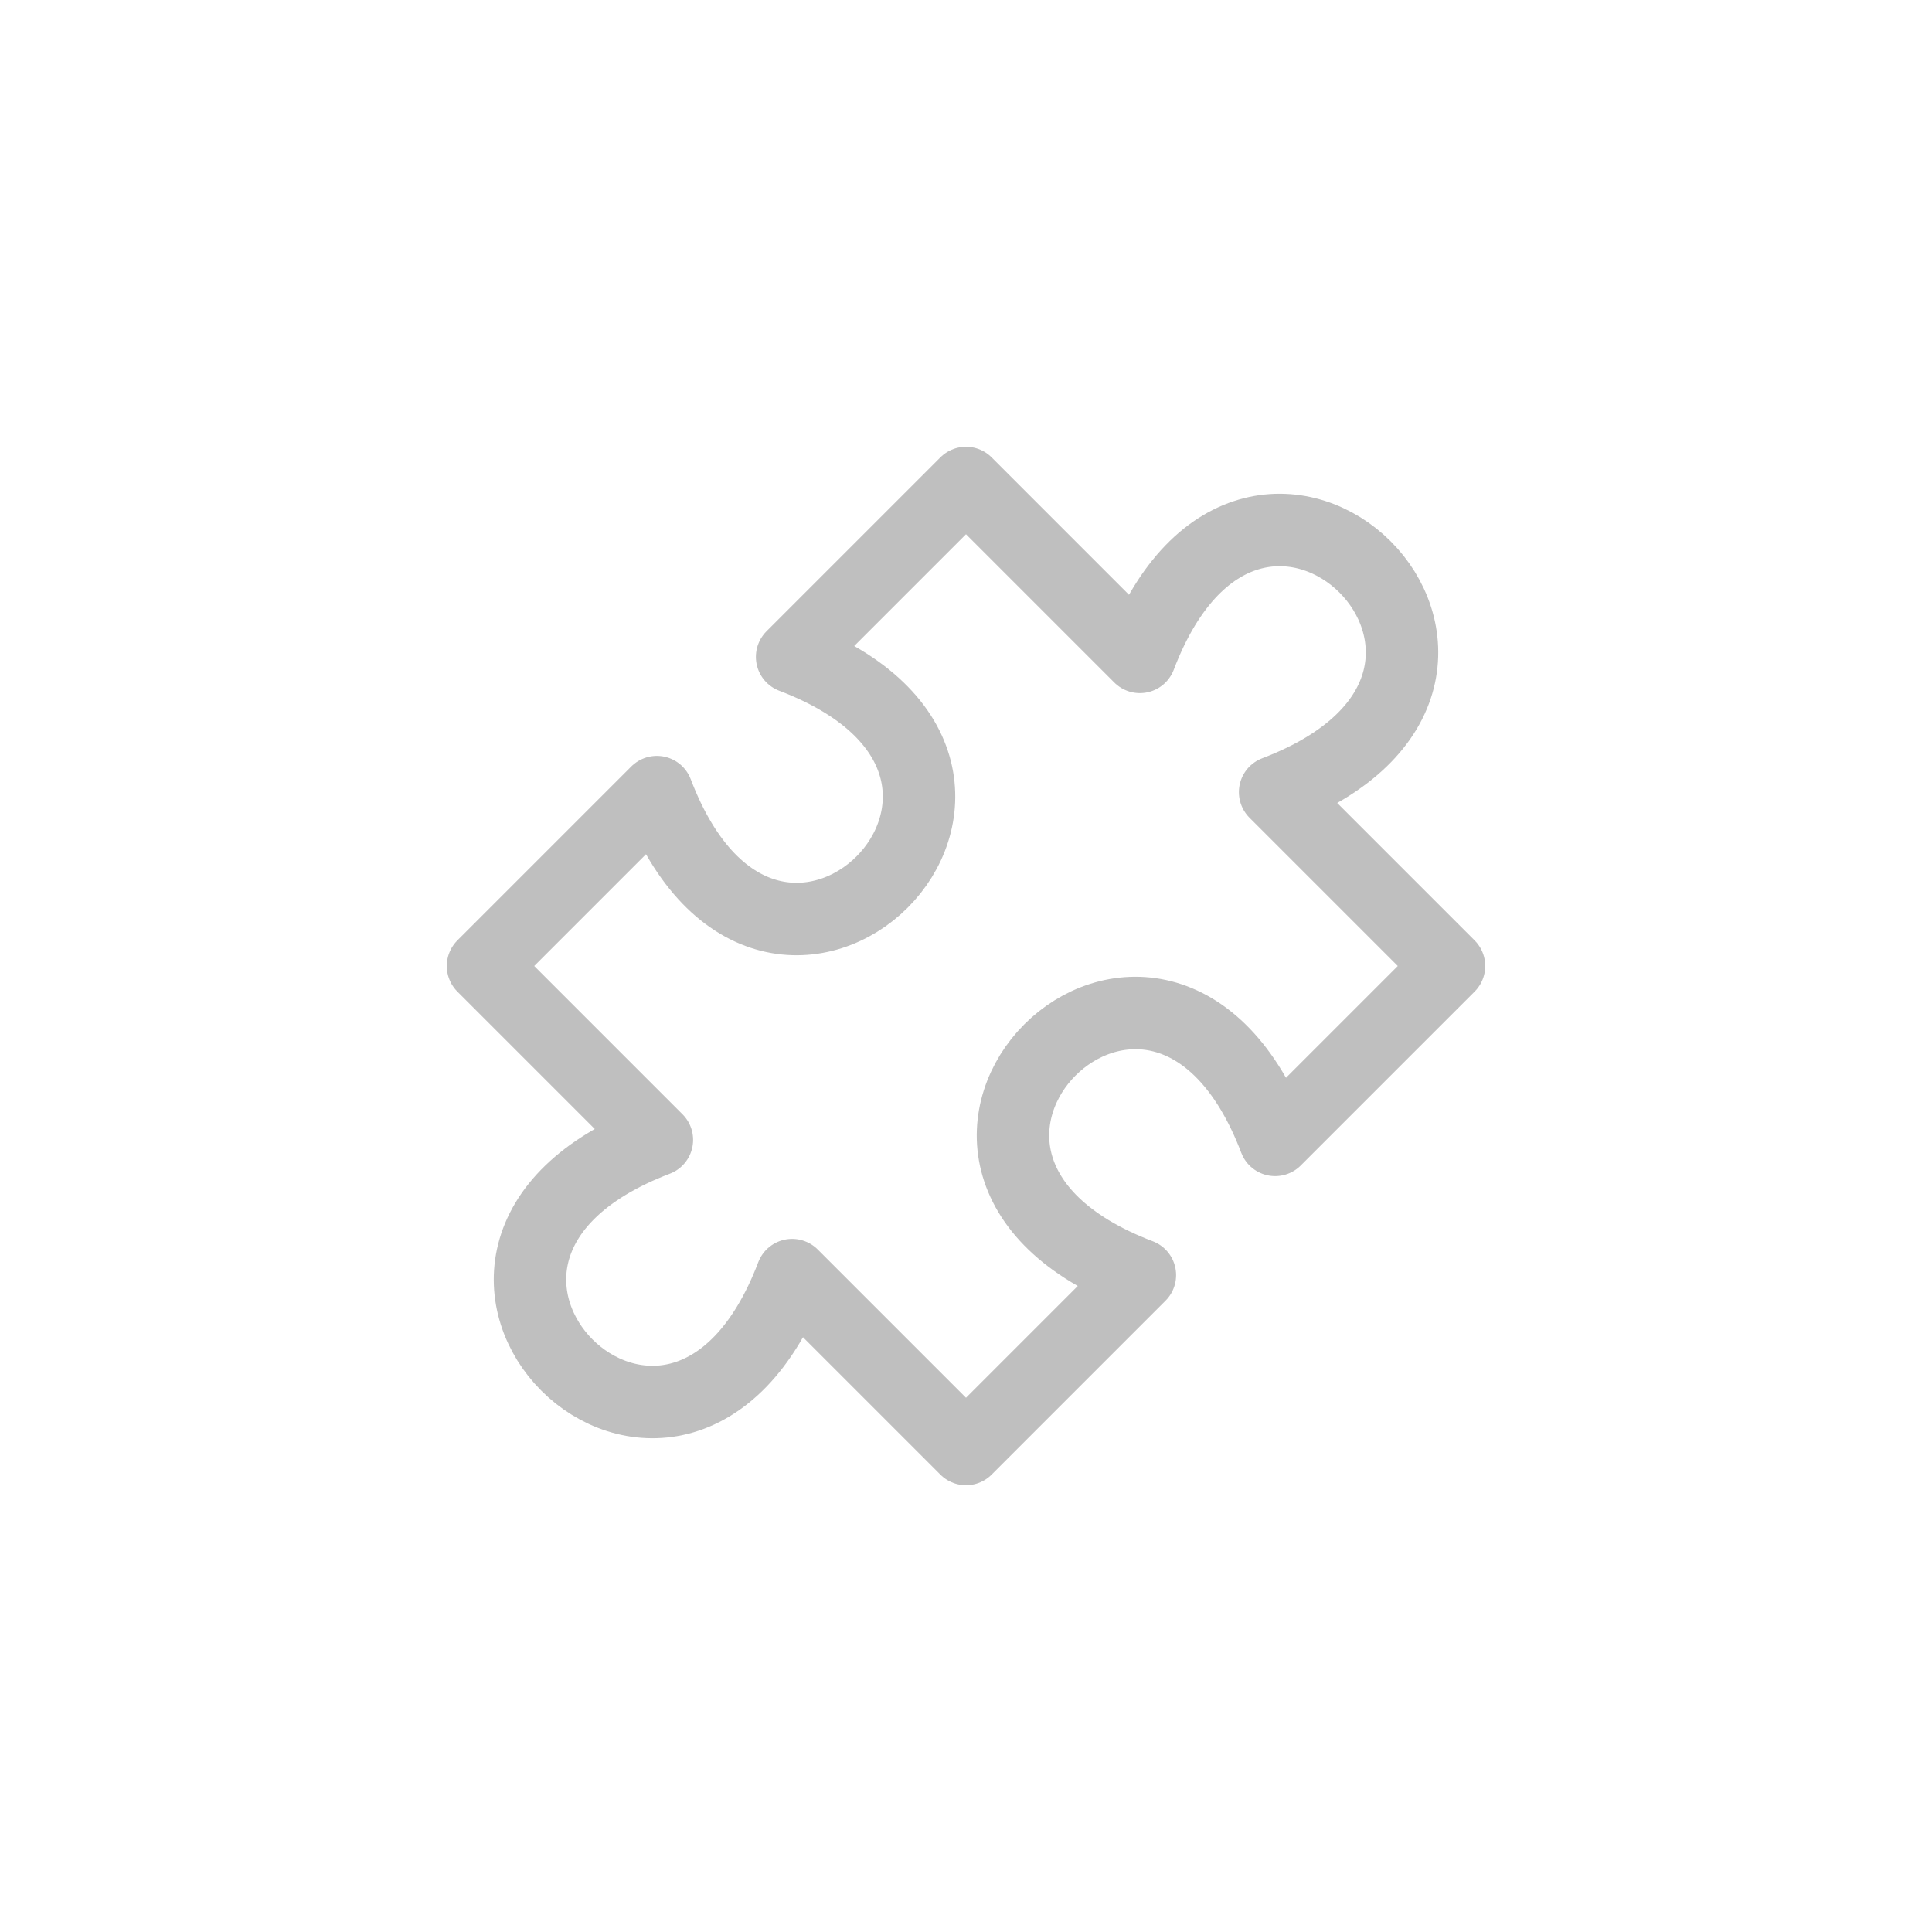 <svg width="40" height="40" viewBox="0 0 40 40" fill="none" xmlns="http://www.w3.org/2000/svg">
<path d="M20 10L23.6 13.6C26 7.3 32.7 14 26.4 16.4L30 20L26.4 23.6C24 17.3 17.3 24 23.6 26.4L20 30L16.4 26.4C14 32.7 7.3 26 13.6 23.6L10 20L13.6 16.4C16 22.7 22.7 16 16.4 13.6L20 10Z" stroke="#BFBFBF" stroke-width="1.5" stroke-linecap="round" stroke-linejoin="round"/>
</svg>
